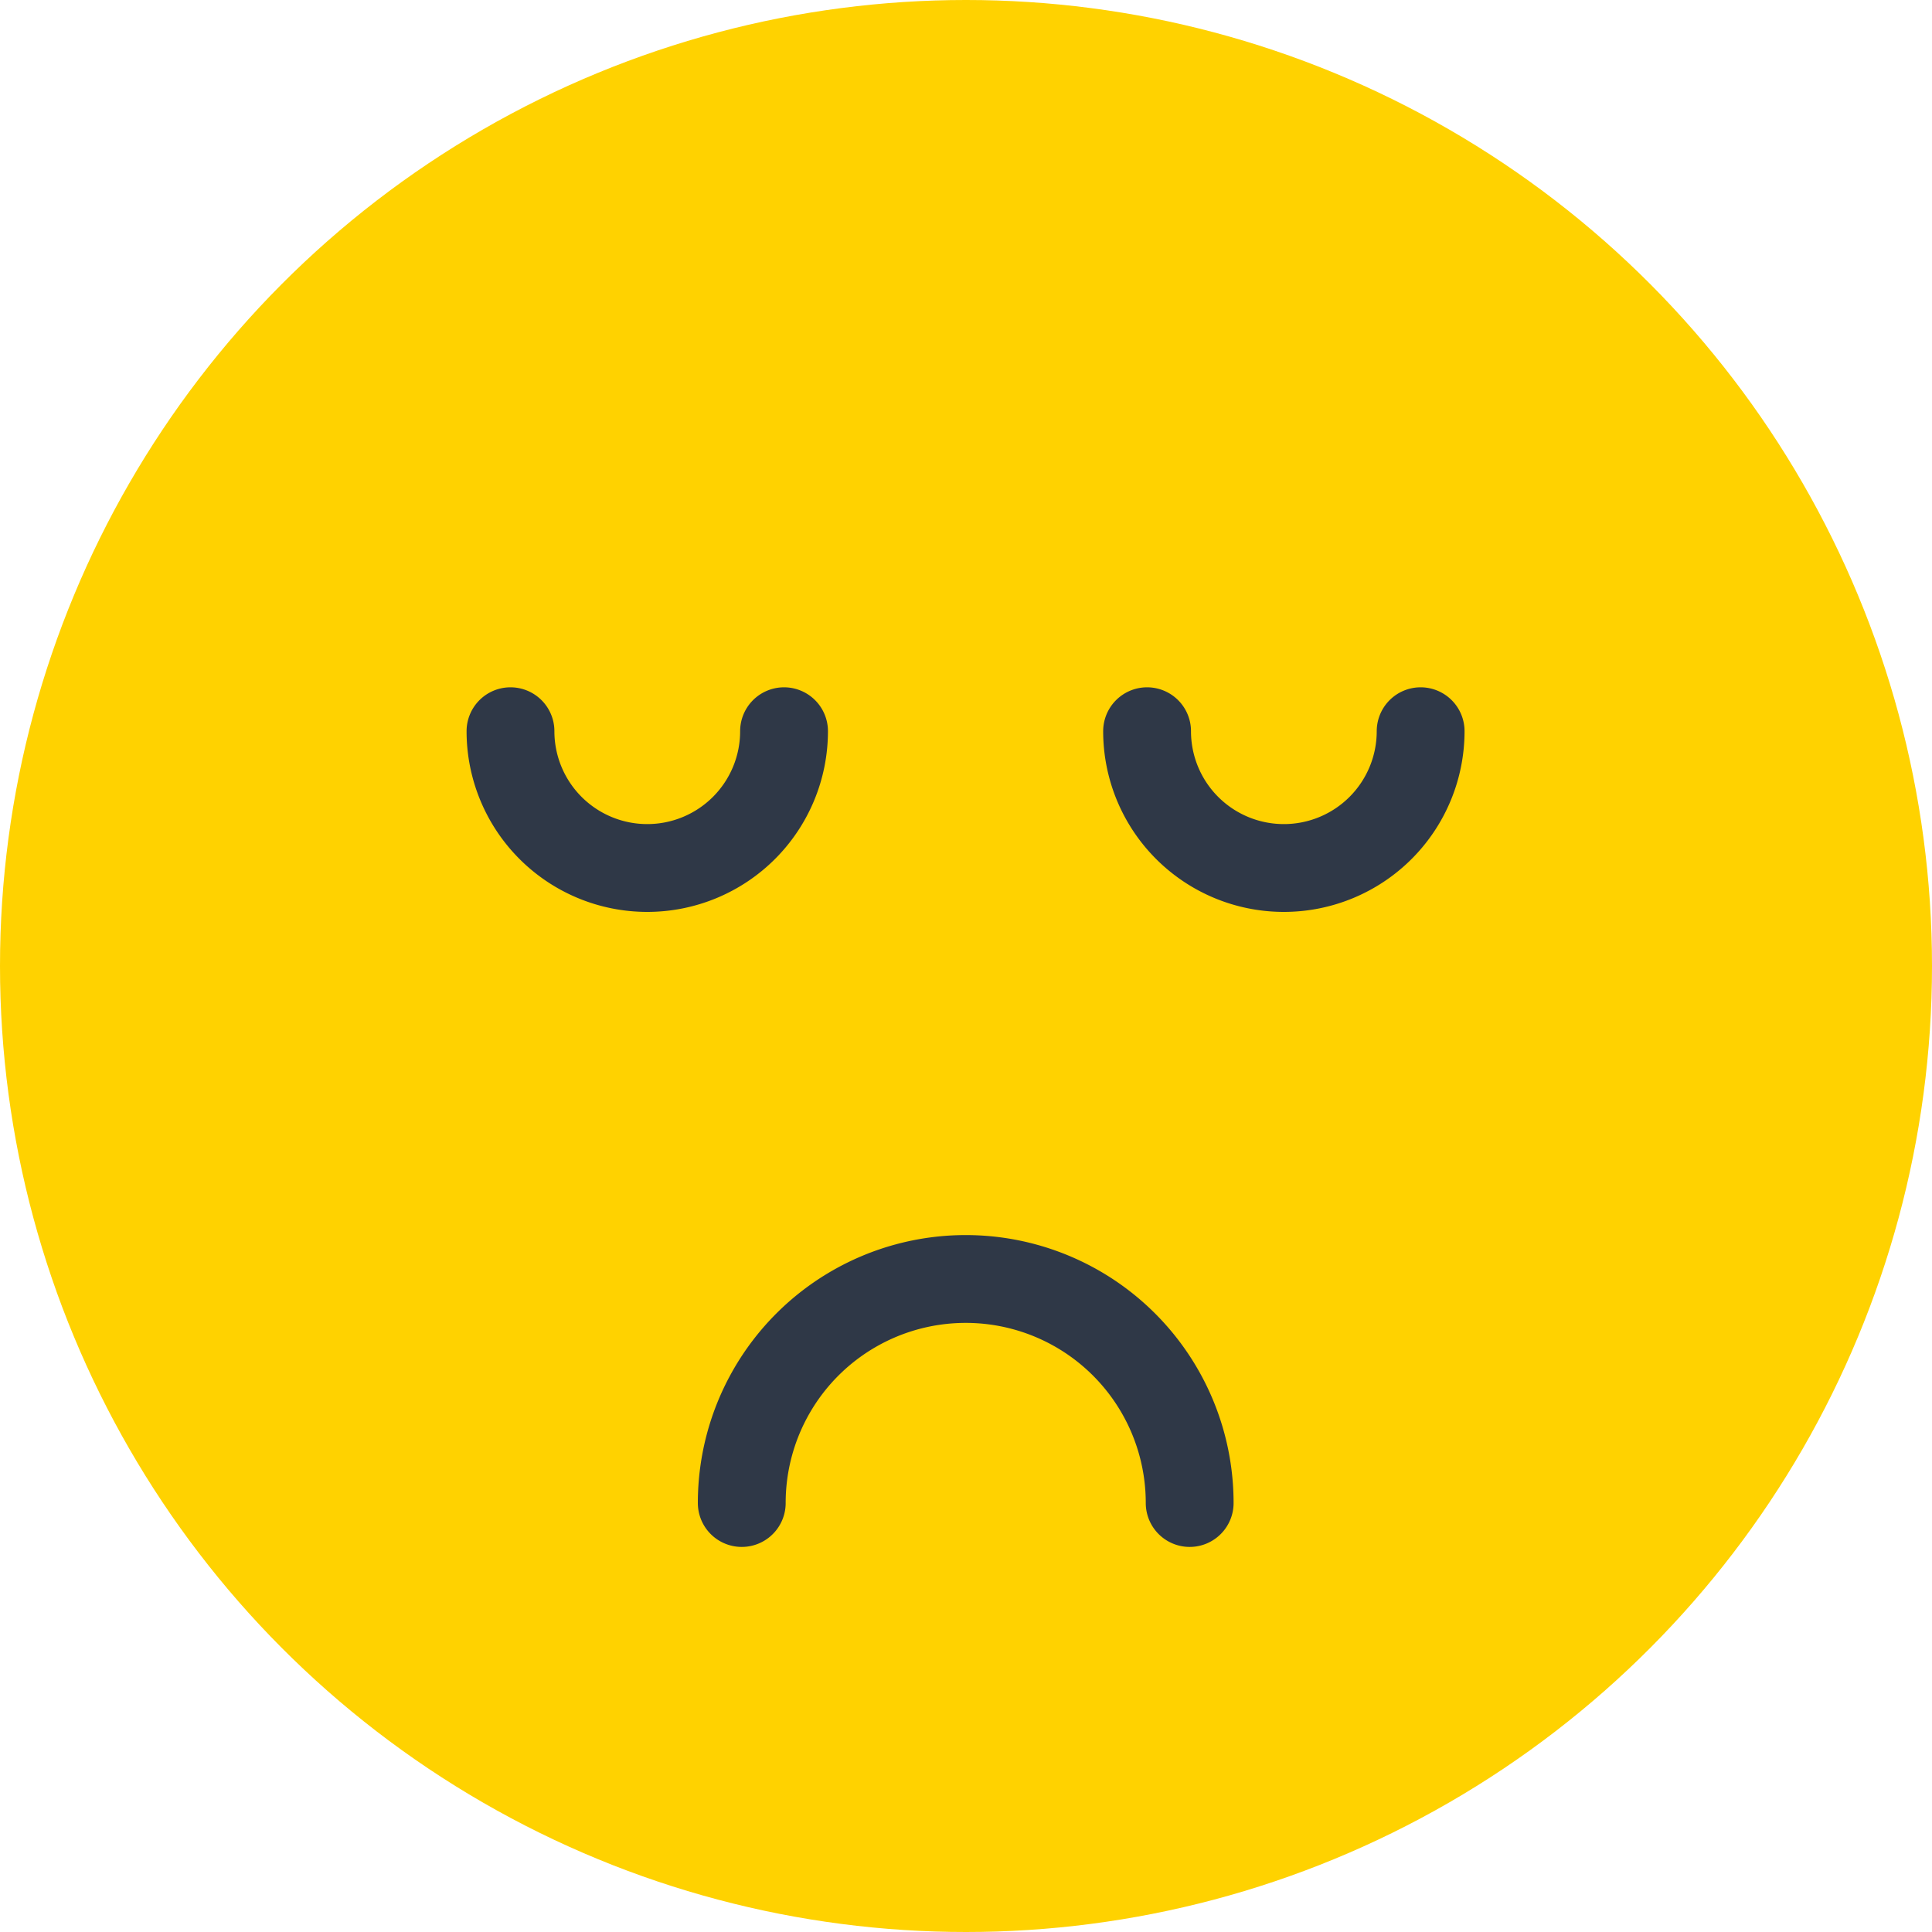 <svg xmlns="http://www.w3.org/2000/svg" width="44" height="44" viewBox="0 0 44 44">
    <g fill="none" fill-rule="evenodd">
        <circle cx="22" cy="22" r="22" fill="#FFD200" fill-rule="nonzero"/>
        <path stroke="#2F3847" stroke-linecap="round" stroke-linejoin="round" stroke-width="2" d="M16.893 34.23a5.1 5.1 0 0 1 5.1-5.102M27.094 34.23a5.1 5.1 0 0 0-5.1-5.102"/>
        <g stroke="#2F3847" stroke-linecap="round" stroke-linejoin="round" stroke-width="2">
            <path d="M32.354 16.653a3.115 3.115 0 1 1-6.23 0M17.856 16.653a3.115 3.115 0 1 1-6.23 0"/>
        </g>
    </g>
</svg>
